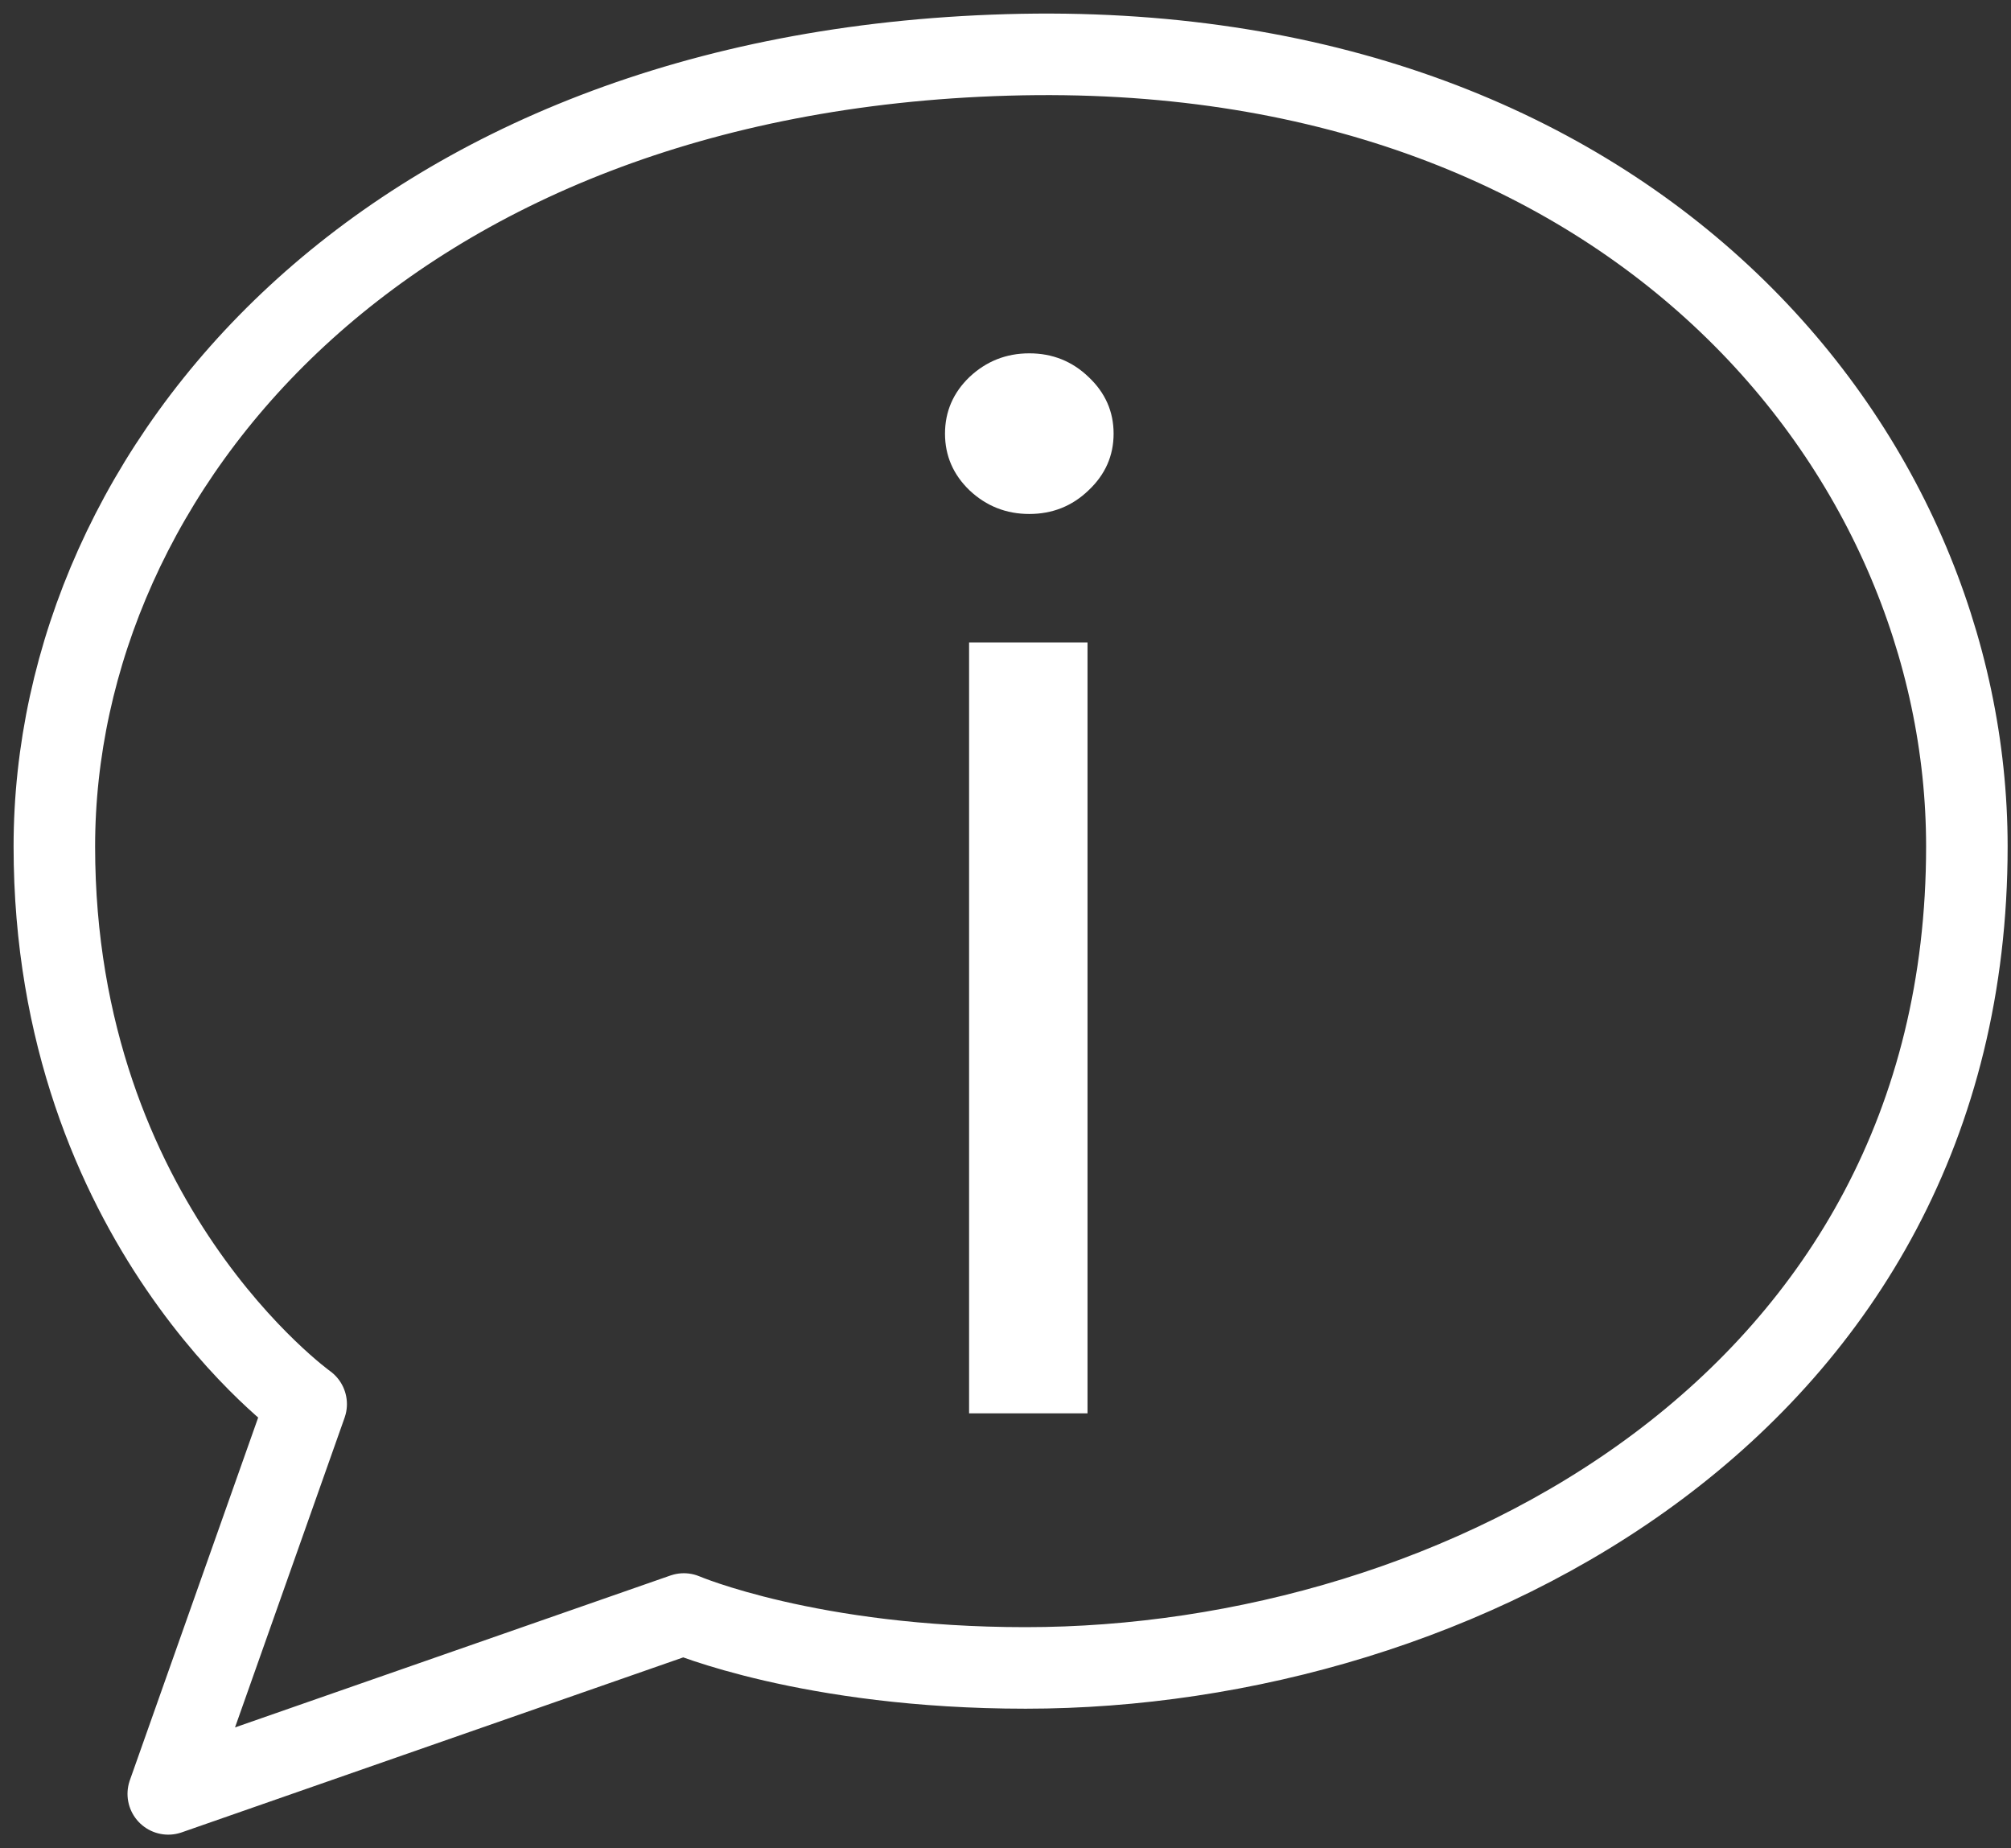 <svg width="37" height="34" viewBox="0 0 37 34" fill="none" xmlns="http://www.w3.org/2000/svg">
<rect x="0" y="0" width="37" height="34" fill="#333333" stroke="none"/>
<path d="M17.83 26V11.818H20.009V26H17.83ZM18.938 9.455C18.513 9.455 18.147 9.31 17.839 9.021C17.538 8.731 17.387 8.384 17.387 7.977C17.387 7.571 17.538 7.223 17.839 6.934C18.147 6.645 18.513 6.5 18.938 6.5C19.363 6.5 19.726 6.645 20.027 6.934C20.335 7.223 20.489 7.571 20.489 7.977C20.489 8.384 20.335 8.731 20.027 9.021C19.726 9.31 19.363 9.455 18.938 9.455Z" fill="white"/>
<path d="M1 15.571C1 22.521 5.633 25.83 5.633 25.83L3.096 33L12.582 29.691C12.582 29.691 14.899 30.683 18.87 30.683C26.812 30.683 36.188 25.83 36.188 15.571C36.188 8.291 30.011 0.679 18.539 1.01C7.067 1.341 1 8.622 1 15.571Z" stroke="white" stroke-width="1.5" stroke-linejoin="round"/>
</svg>
